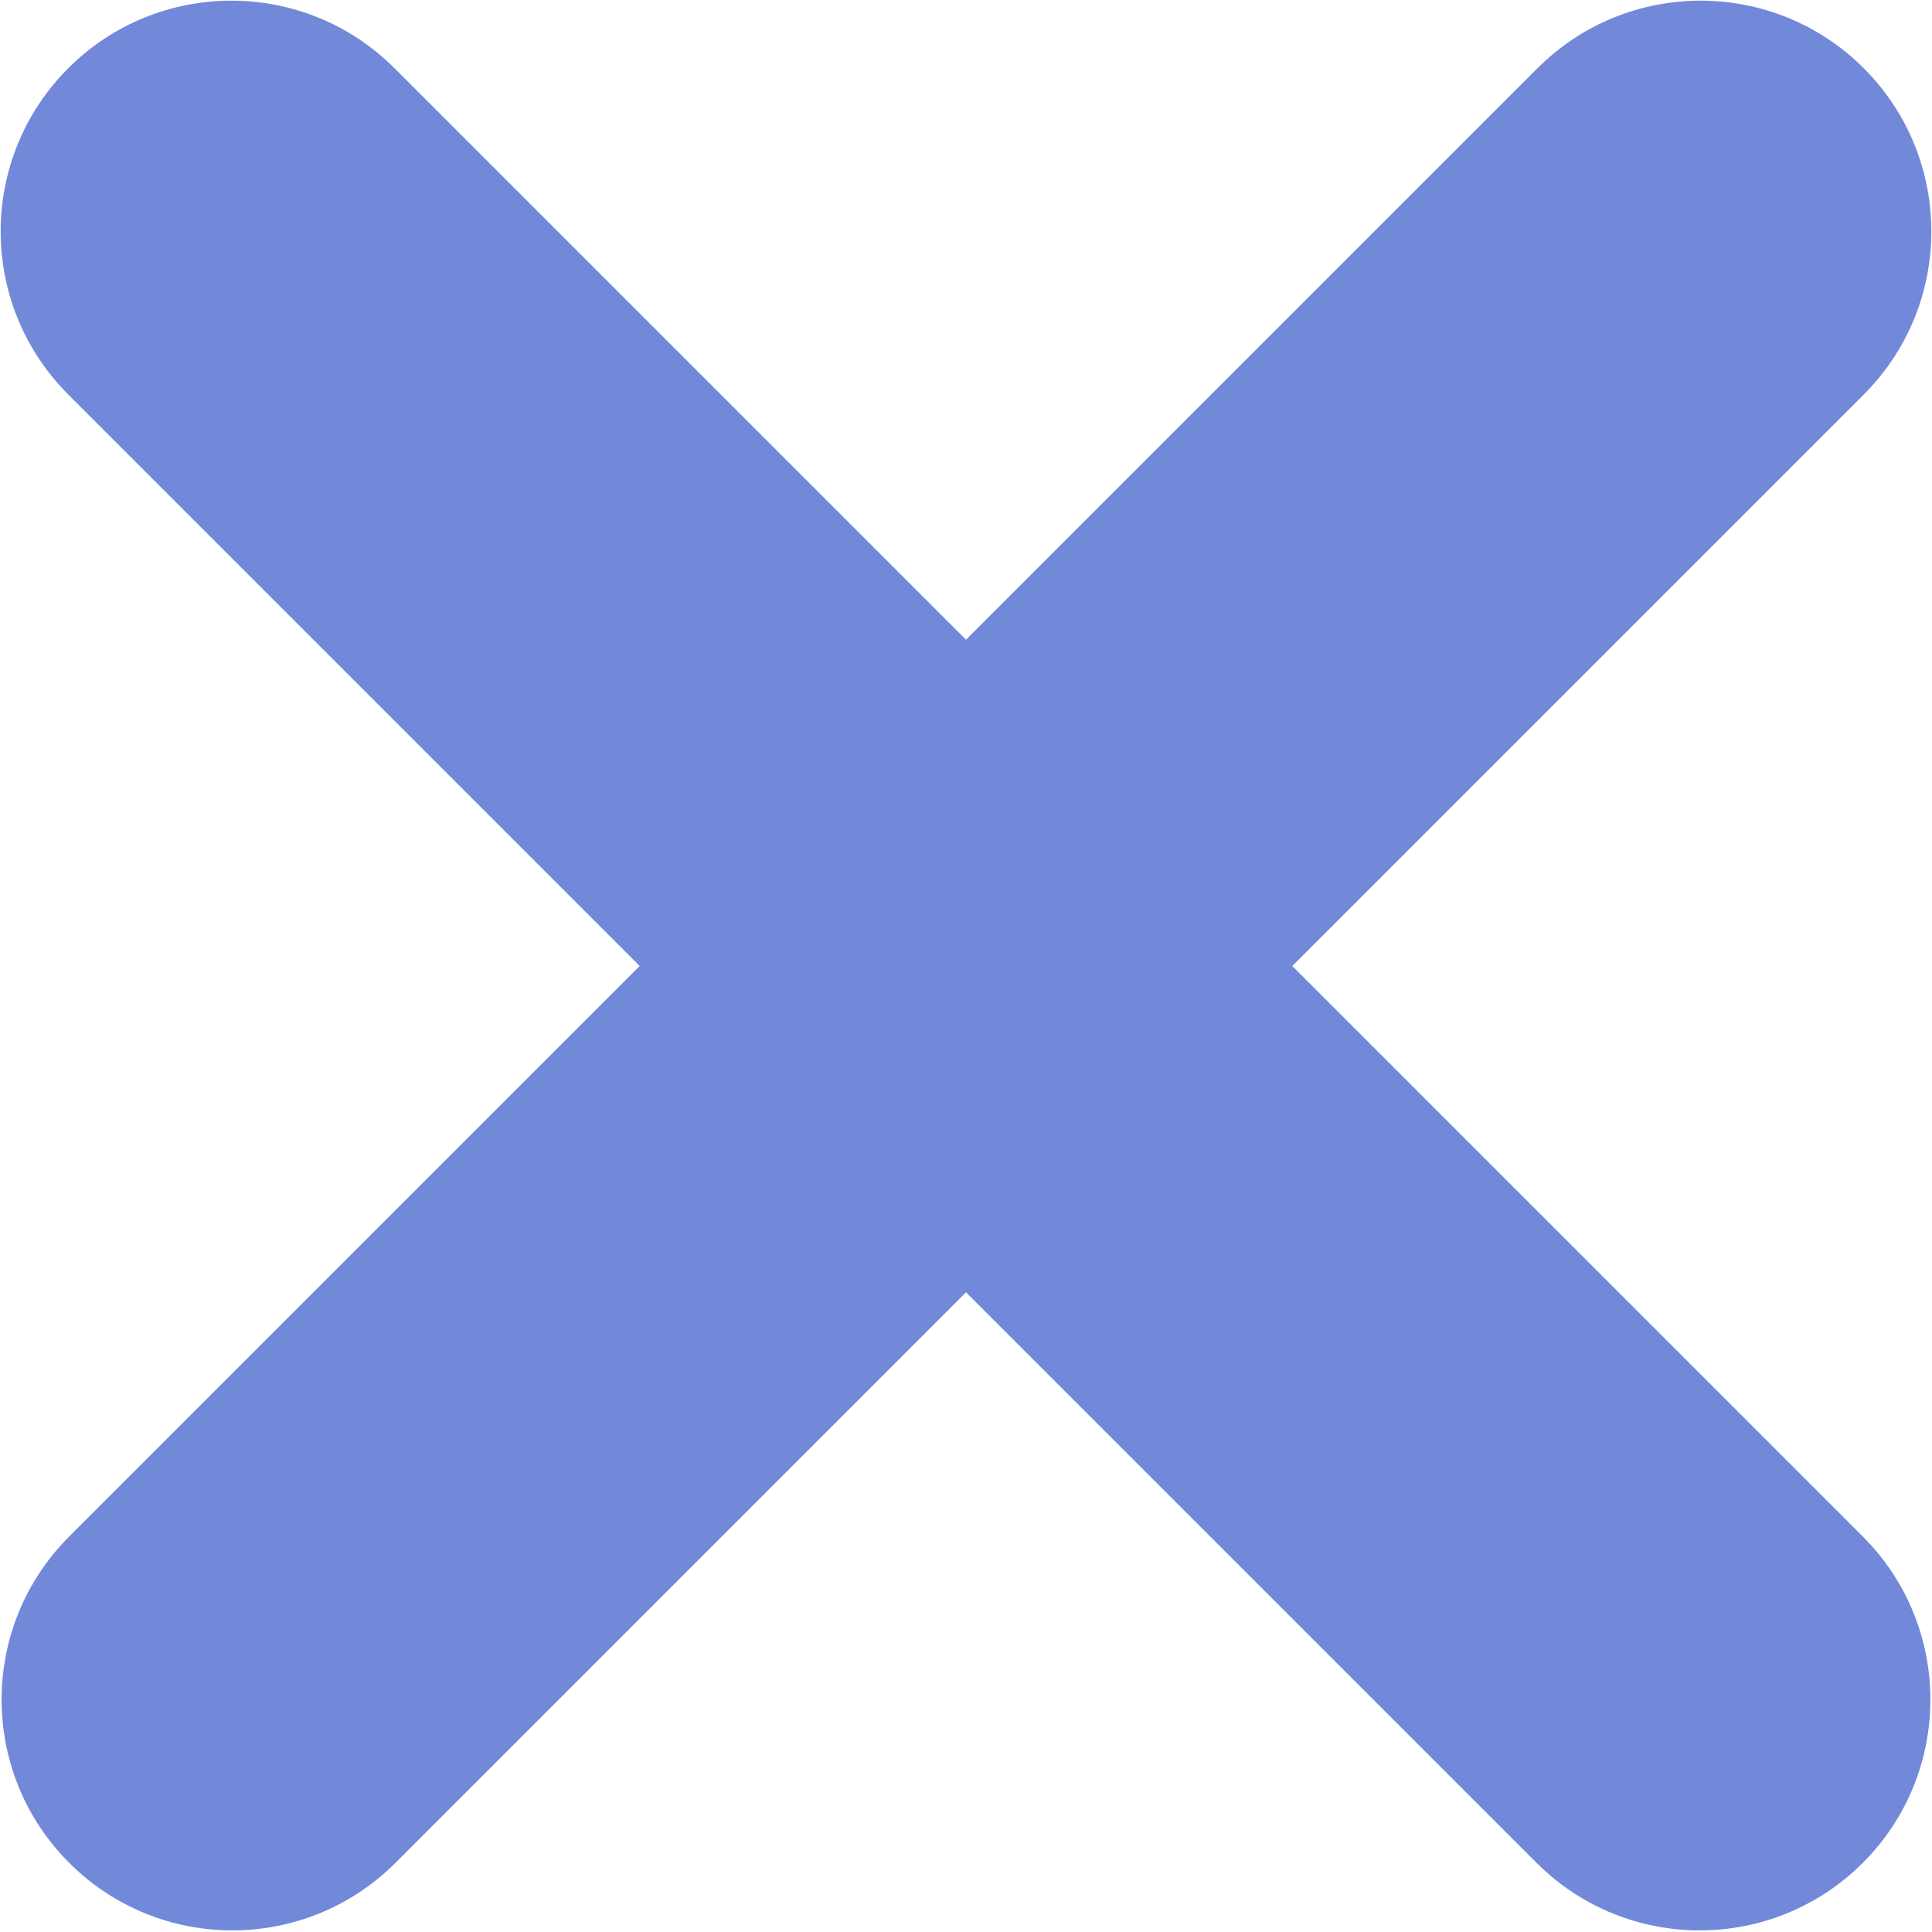 <svg width="1030" height="1030" viewBox="0 0 1030 1030" fill="none" xmlns="http://www.w3.org/2000/svg">
<path d="M124.207 906.5L210.828 993.121L124.207 906.5ZM123.5 905.793L36.879 819.172L123.5 905.793ZM507.222 522.071L593.842 608.692L593.842 608.692L507.222 522.071ZM522.071 507.222L435.45 420.601L522.071 507.222ZM906.293 123L992.913 209.621L906.293 123ZM907 123.707L820.379 37.087L907 123.707ZM522.778 507.929L436.158 421.308L522.778 507.929ZM906.5 905.793L819.879 992.413L906.5 905.793ZM507.929 522.778L421.308 436.158L507.929 522.778ZM905.793 906.5L992.413 819.879L905.793 906.5ZM992.413 819.879L608.692 436.158L435.45 609.399L819.172 993.121L992.413 819.879ZM436.158 608.692L819.879 992.413L993.121 819.172L609.399 435.45L436.158 608.692ZM820.379 37.087L436.158 421.308L609.399 594.55L993.621 210.328L820.379 37.087ZM608.692 593.842L992.913 209.621L819.672 36.379L435.45 420.601L608.692 593.842ZM37.087 209.621L421.308 593.842L594.549 420.601L210.328 36.379L37.087 209.621ZM593.842 421.308L209.621 37.087L36.379 210.328L420.601 594.55L593.842 421.308ZM210.121 992.413L593.842 608.692L420.601 435.45L36.879 819.172L210.121 992.413ZM421.308 436.158L37.587 819.879L210.828 993.121L594.549 609.399L421.308 436.158ZM36.877 993.118C84.92 1041.16 162.801 1041.15 210.828 993.121L37.587 819.879C85.222 772.244 162.471 772.226 210.123 819.882L36.877 993.118ZM36.879 819.172C-11.154 867.206 -11.155 945.083 36.877 993.118L210.123 819.882C257.765 867.527 257.763 944.771 210.121 992.413L36.879 819.172ZM420.601 594.55C376.667 550.616 376.667 479.385 420.601 435.45L593.842 608.692C645.587 556.947 645.587 473.053 593.842 421.308L420.601 594.55ZM36.382 36.377C-11.659 84.415 -11.652 162.297 36.379 210.328L209.621 37.087C257.261 84.727 257.269 161.975 209.618 209.623L36.382 36.377ZM210.328 36.379C162.294 -11.654 84.417 -11.655 36.382 36.377L209.618 209.623C161.973 257.265 84.729 257.263 37.087 209.621L210.328 36.379ZM435.45 420.601C479.384 376.667 550.615 376.667 594.549 420.601L421.308 593.842C473.053 645.587 556.947 645.587 608.692 593.842L435.45 420.601ZM993.618 36.377C945.586 -11.652 867.709 -11.657 819.672 36.379L992.913 209.621C945.268 257.266 868.024 257.262 820.382 209.623L993.618 36.377ZM993.621 210.328C1041.66 162.292 1041.65 84.411 993.618 36.377L820.382 209.623C772.736 161.98 772.734 84.732 820.379 37.087L993.621 210.328ZM609.399 435.45C653.333 479.384 653.333 550.616 609.399 594.55L436.158 421.308C384.413 473.053 384.413 556.947 436.158 608.692L609.399 435.45ZM993.124 993.117C1041.16 945.078 1041.15 867.201 993.121 819.172L819.879 992.413C772.241 944.775 772.231 867.532 819.876 819.883L993.124 993.117ZM608.692 436.158C556.947 384.413 473.053 384.413 421.308 436.158L594.549 609.399C550.616 653.333 479.384 653.333 435.45 609.399L608.692 436.158ZM819.172 993.121C867.208 1041.16 945.09 1041.15 993.124 993.117L819.876 819.883C867.519 772.236 944.768 772.234 992.413 819.879L819.172 993.121Z" fill="#7289DA"/>
</svg>
